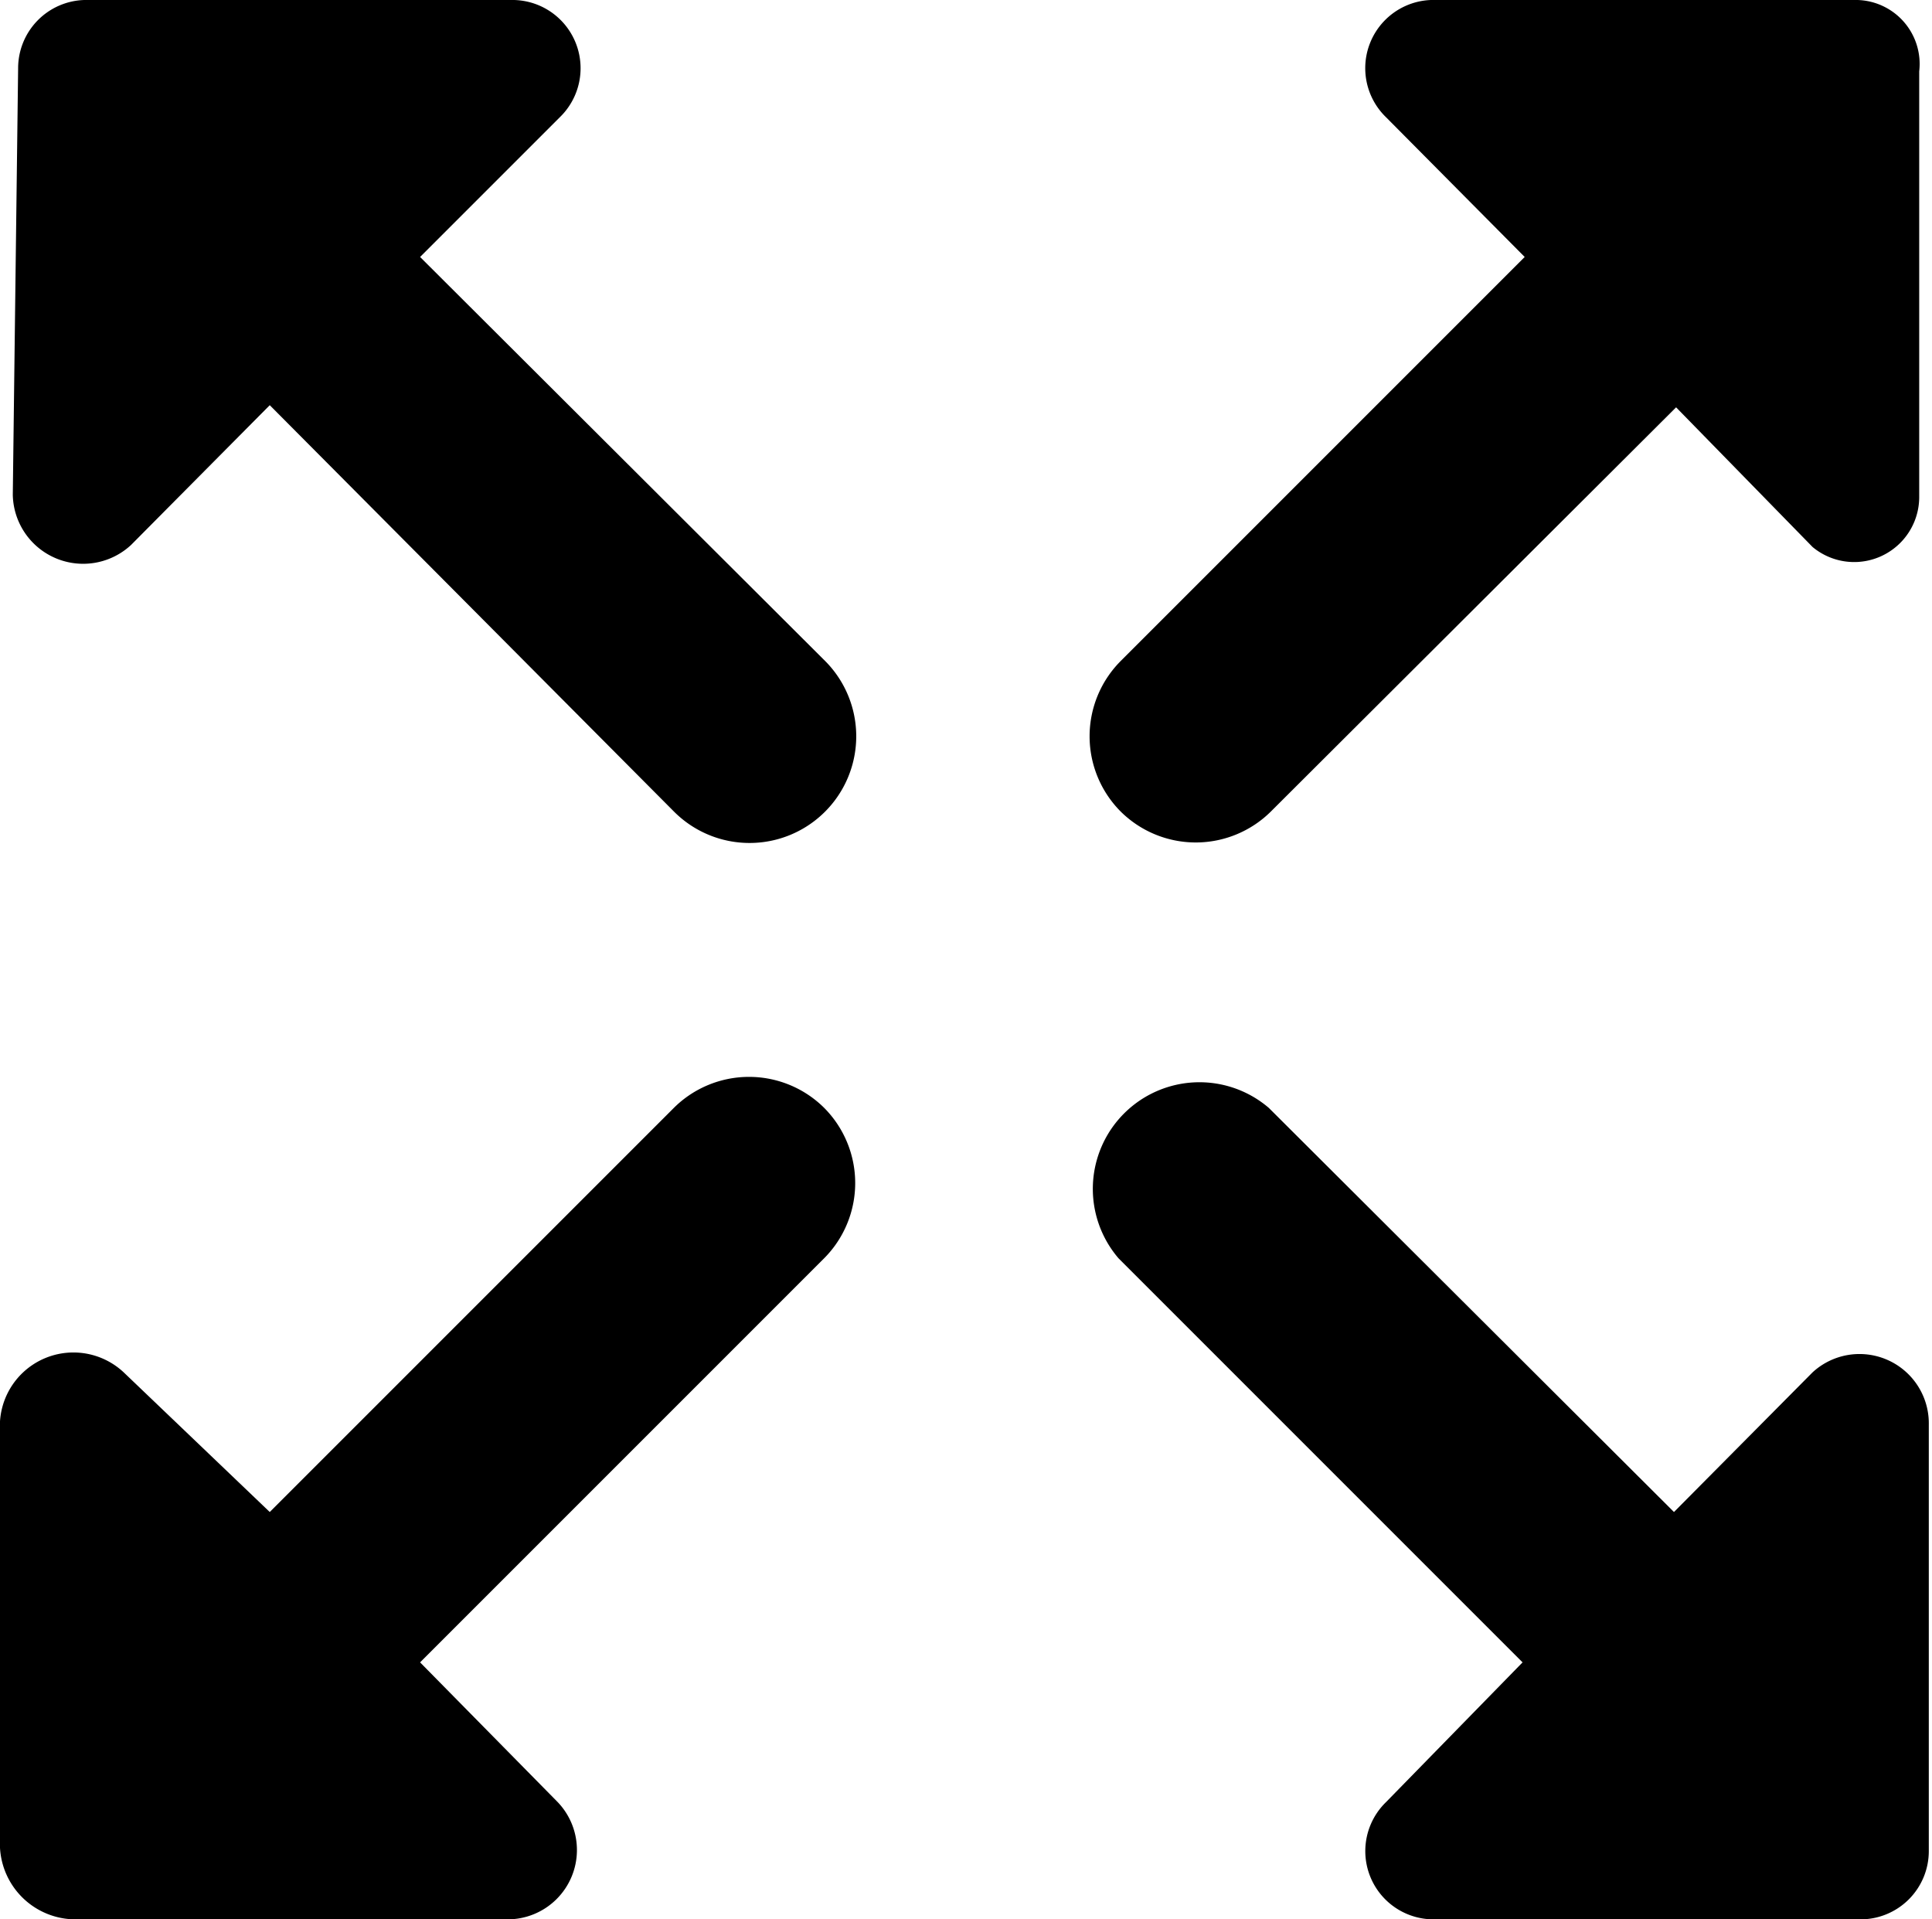 <svg id="Layer_1" data-name="Layer 1" xmlns="http://www.w3.org/2000/svg" width="18.12" height="18" viewBox="0 0 18.12 18"><title>icon-full-screen
</title><path d="M17.42,0l-4,0A.64.64,0,0,0,13,1.1L14.3,2.41,10.51,6.2a1,1,0,0,0,0,1.41,1,1,0,0,0,1.41,0l3.8-3.79L17,5.13a.61.61,0,0,0,1-.46v-4A.6.6,0,0,0,17.42,0Z"/><path d="M3.94,2.41,5.25,1.1A.64.64,0,0,0,4.79,0h-4A.64.64,0,0,0,.17.64l-.05,4a.66.66,0,0,0,1.11.47l1.3-1.31L6.32,7.61A1,1,0,0,0,7.74,6.2Z"/><path d="M6.32,10.39,2.53,14.18,1.16,12.87A.69.69,0,0,0,0,13.33v4A.71.71,0,0,0,.7,18l4.06,0a.65.65,0,0,0,.47-1.1L3.94,15.59,7.73,11.8a1,1,0,0,0,0-1.41A1,1,0,0,0,6.32,10.39Z"/><path d="M17,12.87l-1.3,1.31-3.8-3.79a1,1,0,0,0-1.41,1.41l3.79,3.79L13,16.9a.64.64,0,0,0,.45,1.1h4a.64.64,0,0,0,.64-.64l0-4A.65.65,0,0,0,17,12.87Z"/></svg>